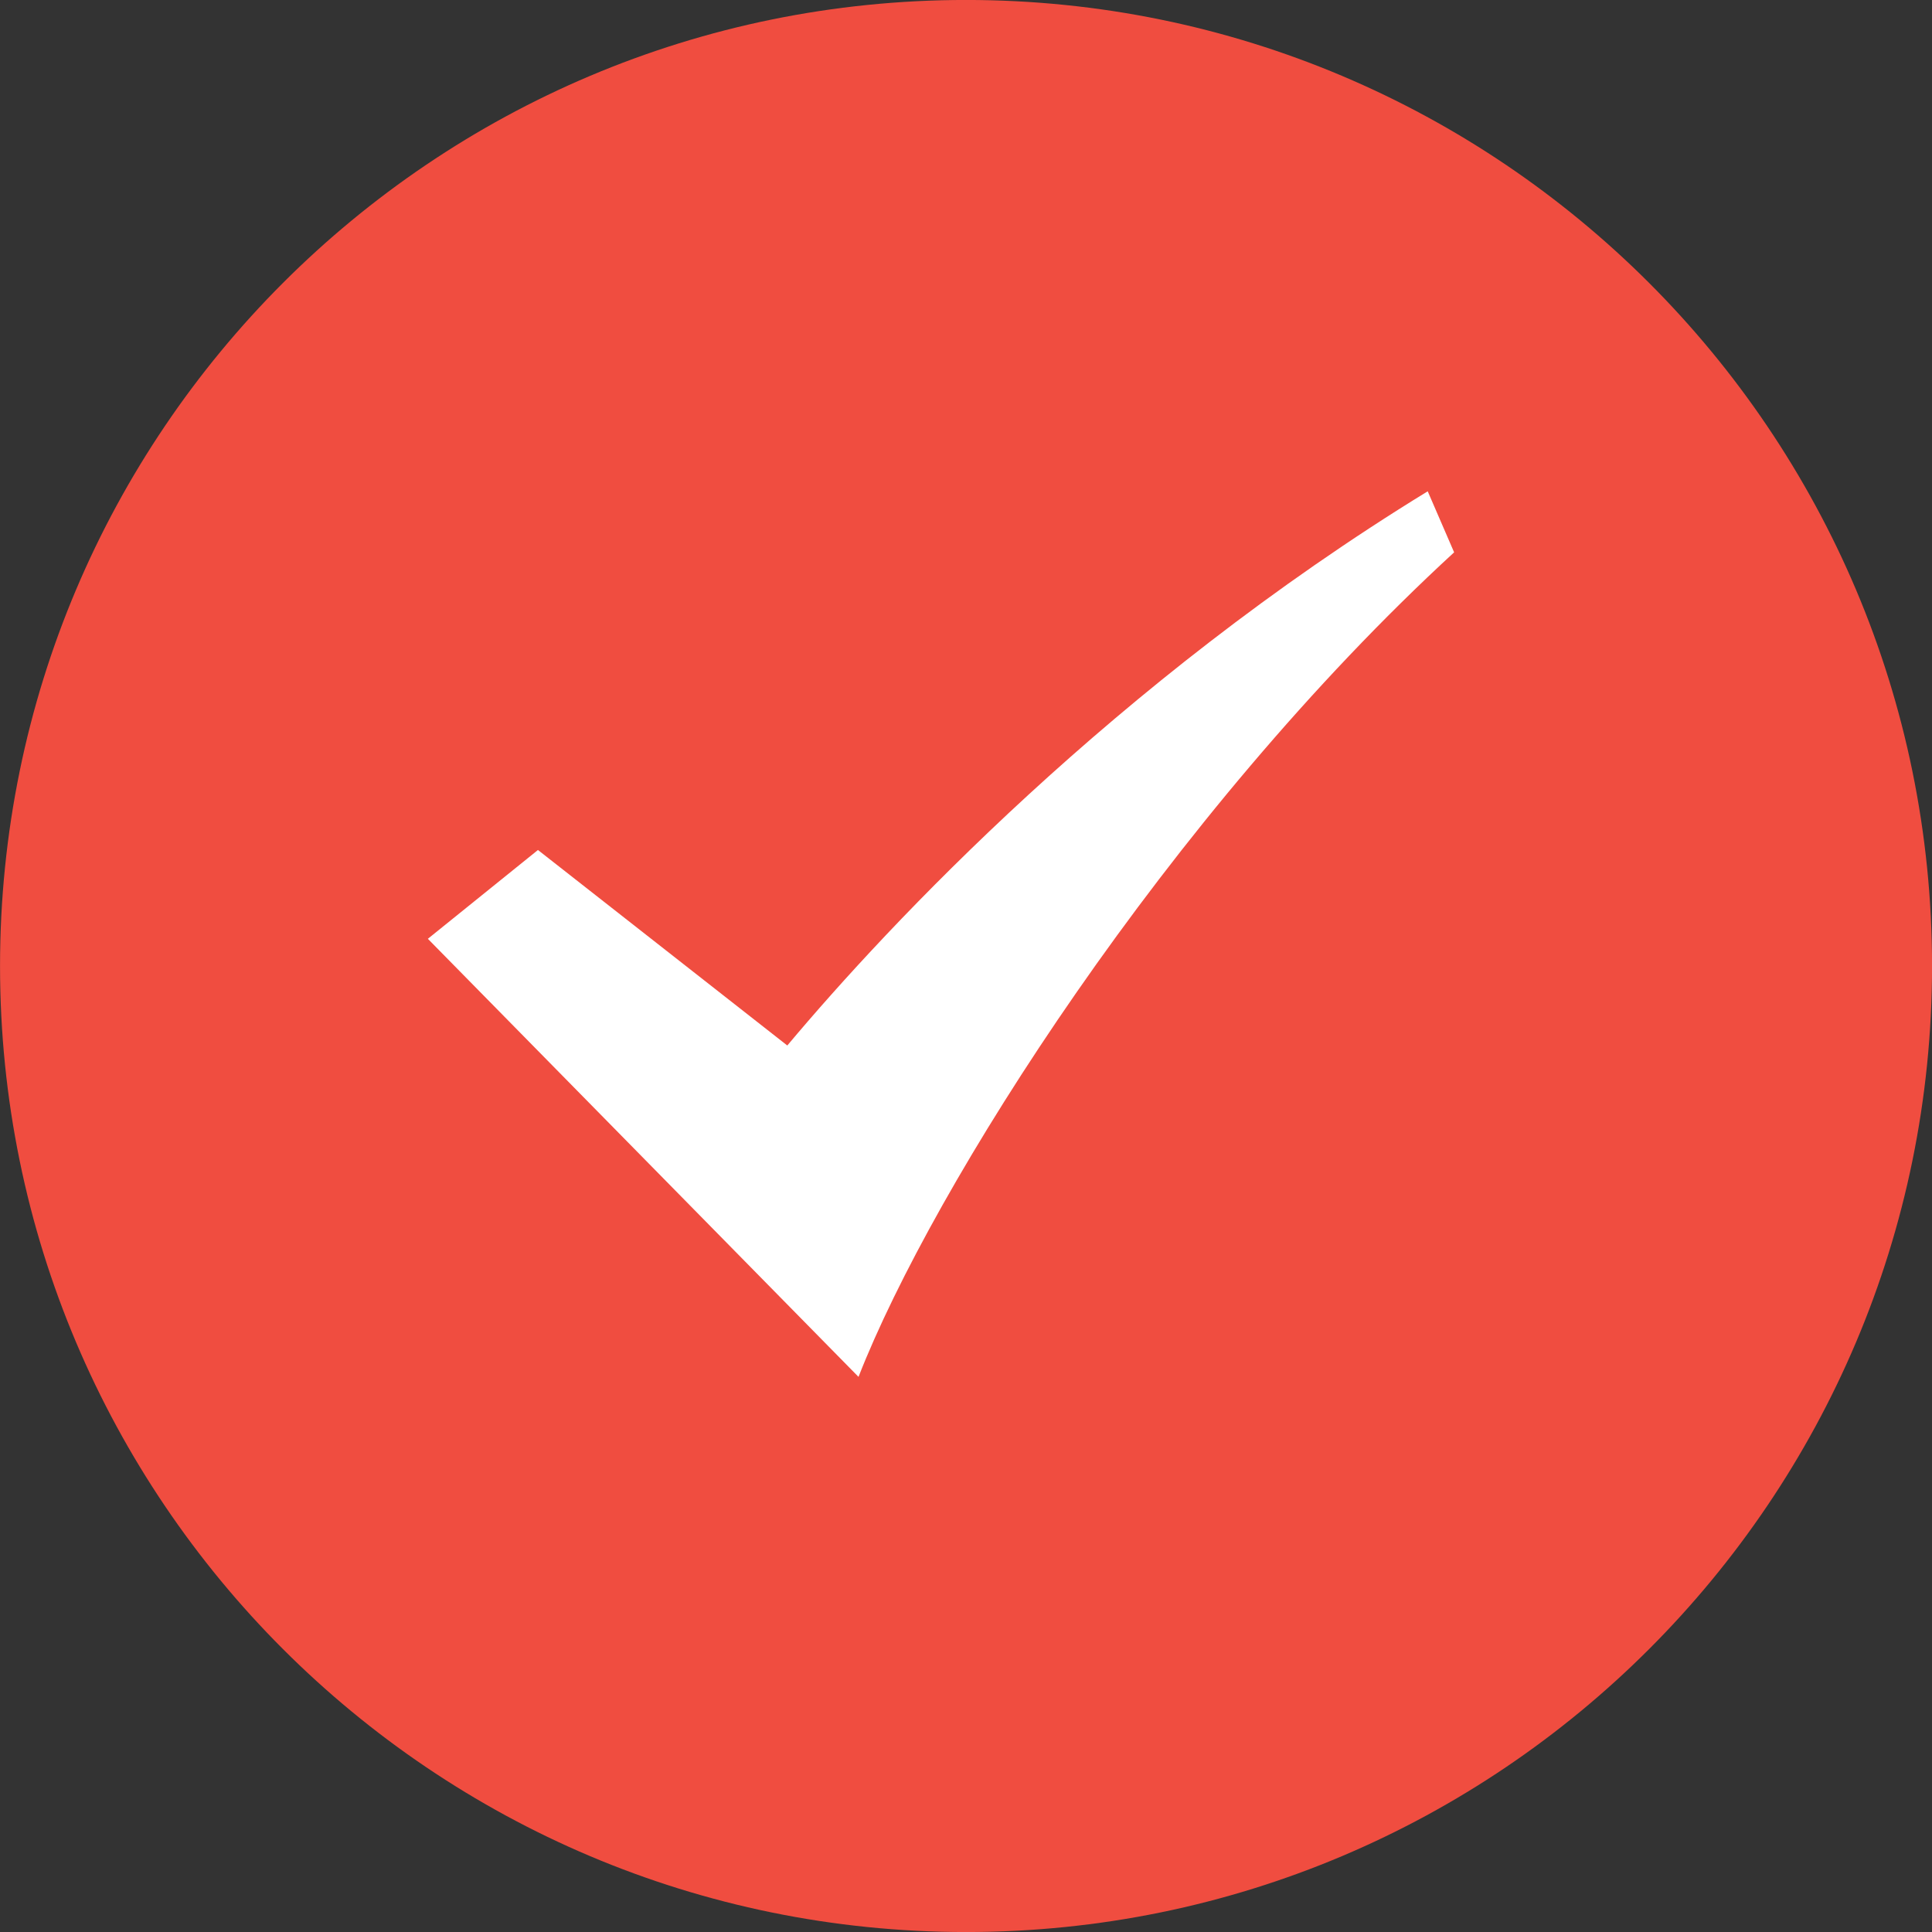 <?xml version="1.0" encoding="UTF-8" standalone="no"?>
<!-- Created with Inkscape (http://www.inkscape.org/) -->

<svg
   xmlns:dc="http://purl.org/dc/elements/1.1/"
   xmlns:cc="http://creativecommons.org/ns#"
   xmlns:rdf="http://www.w3.org/1999/02/22-rdf-syntax-ns#"
   xmlns:svg="http://www.w3.org/2000/svg"
   xmlns="http://www.w3.org/2000/svg"
   xmlns:sodipodi="http://sodipodi.sourceforge.net/DTD/sodipodi-0.dtd"
   xmlns:inkscape="http://www.inkscape.org/namespaces/inkscape"
   width="41.986"
   height="41.987"
   id="svg7142"
   version="1.1"
   inkscape:version="0.48.4 r9939"
   sodipodi:docname="New document 19">
  <rect width="100%" height="100%" fill="#333333" stroke="none"/>
  <defs
     id="defs7144" />
  <sodipodi:namedview
     id="base"
     pagecolor="#ffffff"
     bordercolor="#666666"
     borderopacity="1.0"
     inkscape:pageopacity="0.0"
     inkscape:pageshadow="2"
     inkscape:zoom="3.959798"
     inkscape:cx="10.711703"
     inkscape:cy="13.790201"
     inkscape:document-units="px"
     inkscape:current-layer="layer1"
     showgrid="false"
     fit-margin-top="0"
     fit-margin-left="0"
     fit-margin-right="0"
     fit-margin-bottom="0"
     showborder="false"
     inkscape:showpageshadow="false"
     inkscape:window-width="513"
     inkscape:window-height="422"
     inkscape:window-x="0"
     inkscape:window-y="142"
     inkscape:window-maximized="0" />
  <g
     inkscape:label="Layer 1"
     inkscape:groupmode="layer"
     id="layer1"
     transform="translate(-490.435,-437.083)">
    <g
       id="g3114"
       transform="matrix(1.25,0,0,-1.25,532.422,458.076)">
      <path
         d="m 0,0 c 0,-9.275 -7.519,-16.795 -16.794,-16.795 -9.276,0 -16.795,7.52 -16.795,16.795 0,9.275 7.519,16.795 16.795,16.795 C -7.519,16.795 0,9.275 0,0"
         style="fill:#f04d40;fill-opacity:1;fill-rule:nonzero;stroke:none"
         id="path3116"
         inkscape:connector-curvature="0" />
    </g>
    <g
       id="g3118"
       transform="matrix(1.25,0,0,-1.25,521.462,447.76)">
      <path
         d="m 0,0 c -5.428,-3.325 -9.366,-7.527 -11.134,-9.635 l -4.335,3.399 -1.914,-1.544 7.487,-7.616 c 1.29,3.302 5.372,9.754 10.355,14.335 L 0,0 z"
         style="fill:#ffffff;fill-opacity:1;fill-rule:nonzero;stroke:none"
         id="path3120"
         inkscape:connector-curvature="0" />
    </g>
  </g>
</svg>
